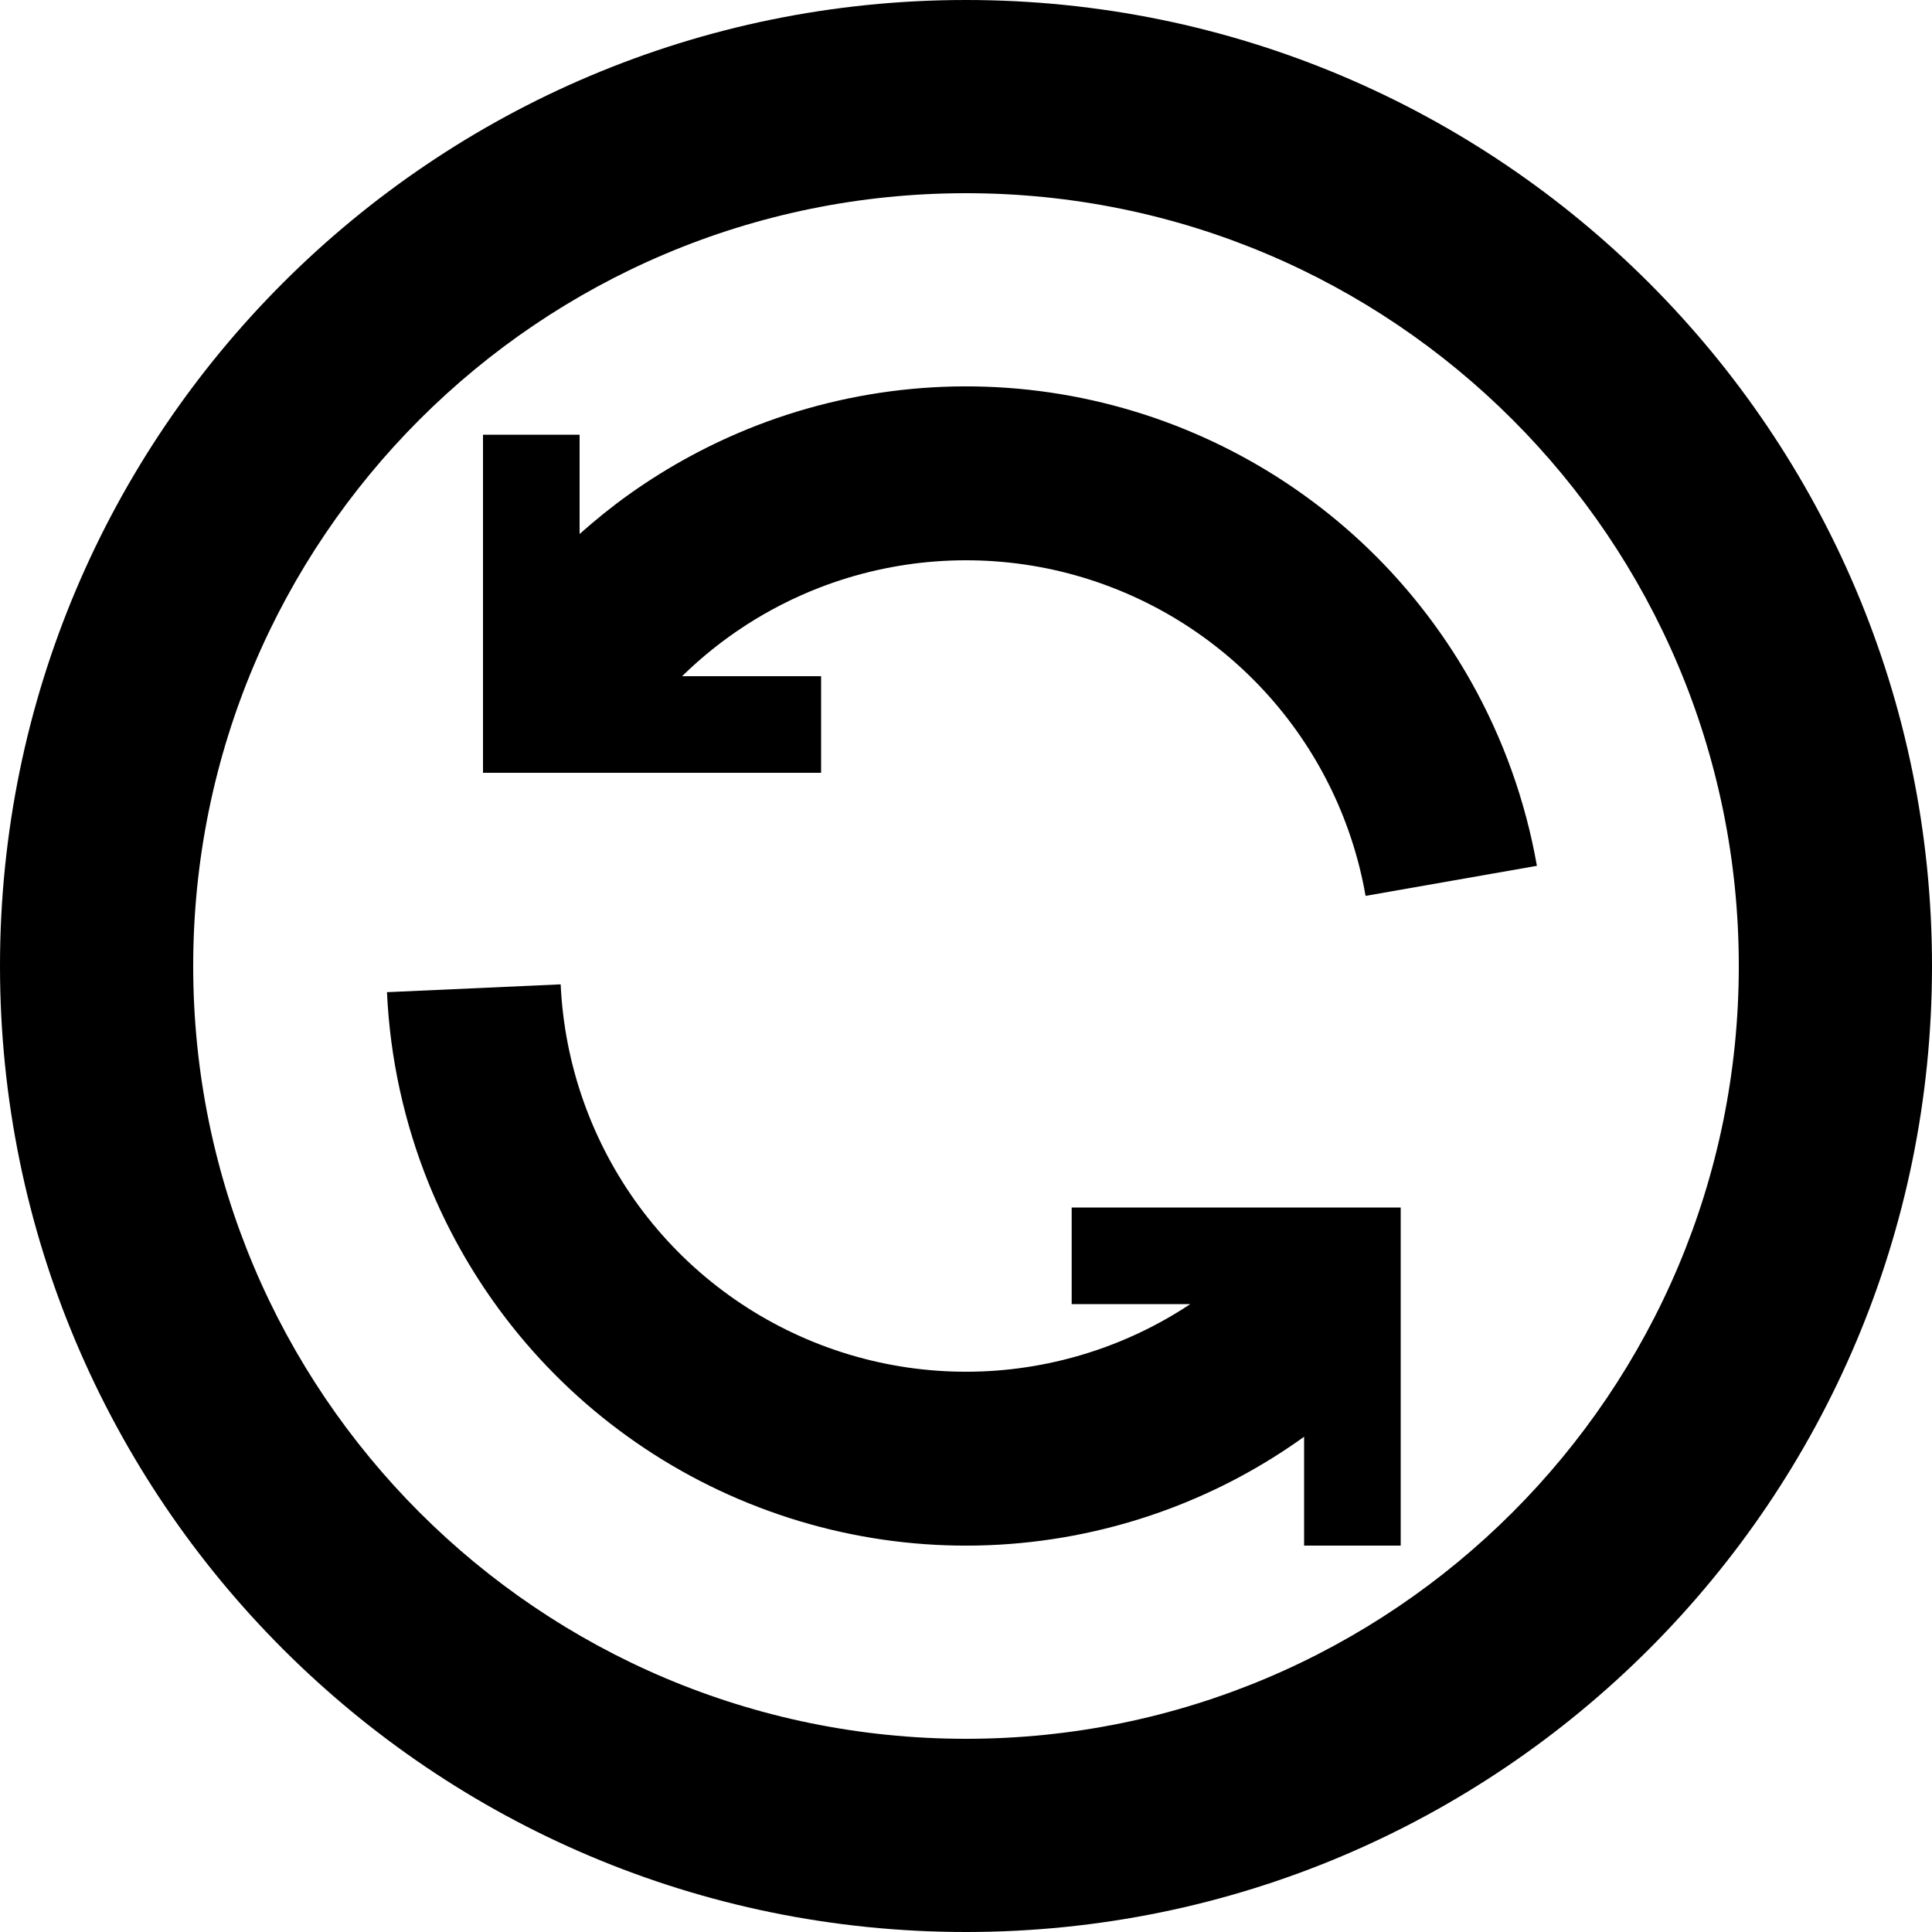 <svg xmlns="http://www.w3.org/2000/svg" width="20" height="20" viewBox="0 0 20 20" >
<path d="M6 4.5V5.528C6.165 5.381 6.337 5.242 6.517 5.114C6.922 4.826 7.362 4.588 7.83 4.406C8.936 3.977 10.145 3.885 11.303 4.143C12.462 4.401 13.518 4.997 14.338 5.854C14.684 6.217 14.982 6.62 15.226 7.052C15.559 7.643 15.791 8.288 15.91 8.963L14.137 9.274L14.136 9.272C13.993 8.455 13.61 7.698 13.036 7.098C12.462 6.498 11.723 6.081 10.912 5.9C10.101 5.72 9.255 5.784 8.481 6.084C7.948 6.291 7.465 6.604 7.061 7H8.5V8H5V4.5H6Z" />
<path d="M12.322 13.5L11.094 13.5L11.094 12.5L14.5 12.5V16H13.5V14.873C13.285 15.028 13.061 15.167 12.828 15.292C12.39 15.526 11.922 15.706 11.435 15.826C10.283 16.11 9.072 16.046 7.957 15.641C6.841 15.237 5.87 14.511 5.167 13.555C4.87 13.151 4.626 12.714 4.439 12.254C4.185 11.625 4.037 10.955 4.006 10.271L5.804 10.19C5.842 11.019 6.125 11.82 6.617 12.489C7.109 13.158 7.789 13.666 8.57 13.949C9.351 14.232 10.198 14.277 11.005 14.078C11.476 13.962 11.921 13.766 12.322 13.5Z" />
<path fill-rule="evenodd" clip-rule="evenodd" d="M10 20C15.523 20 20 15.523 20 10C20 4.477 15.523 0 10 0C4.477 0 0 4.477 0 10C0 15.523 4.477 20 10 20ZM10 18C14.418 18 18 14.418 18 10C18 5.582 14.418 2 10 2C5.582 2 2 5.582 2 10C2 14.418 5.582 18 10 18Z" />
</svg>